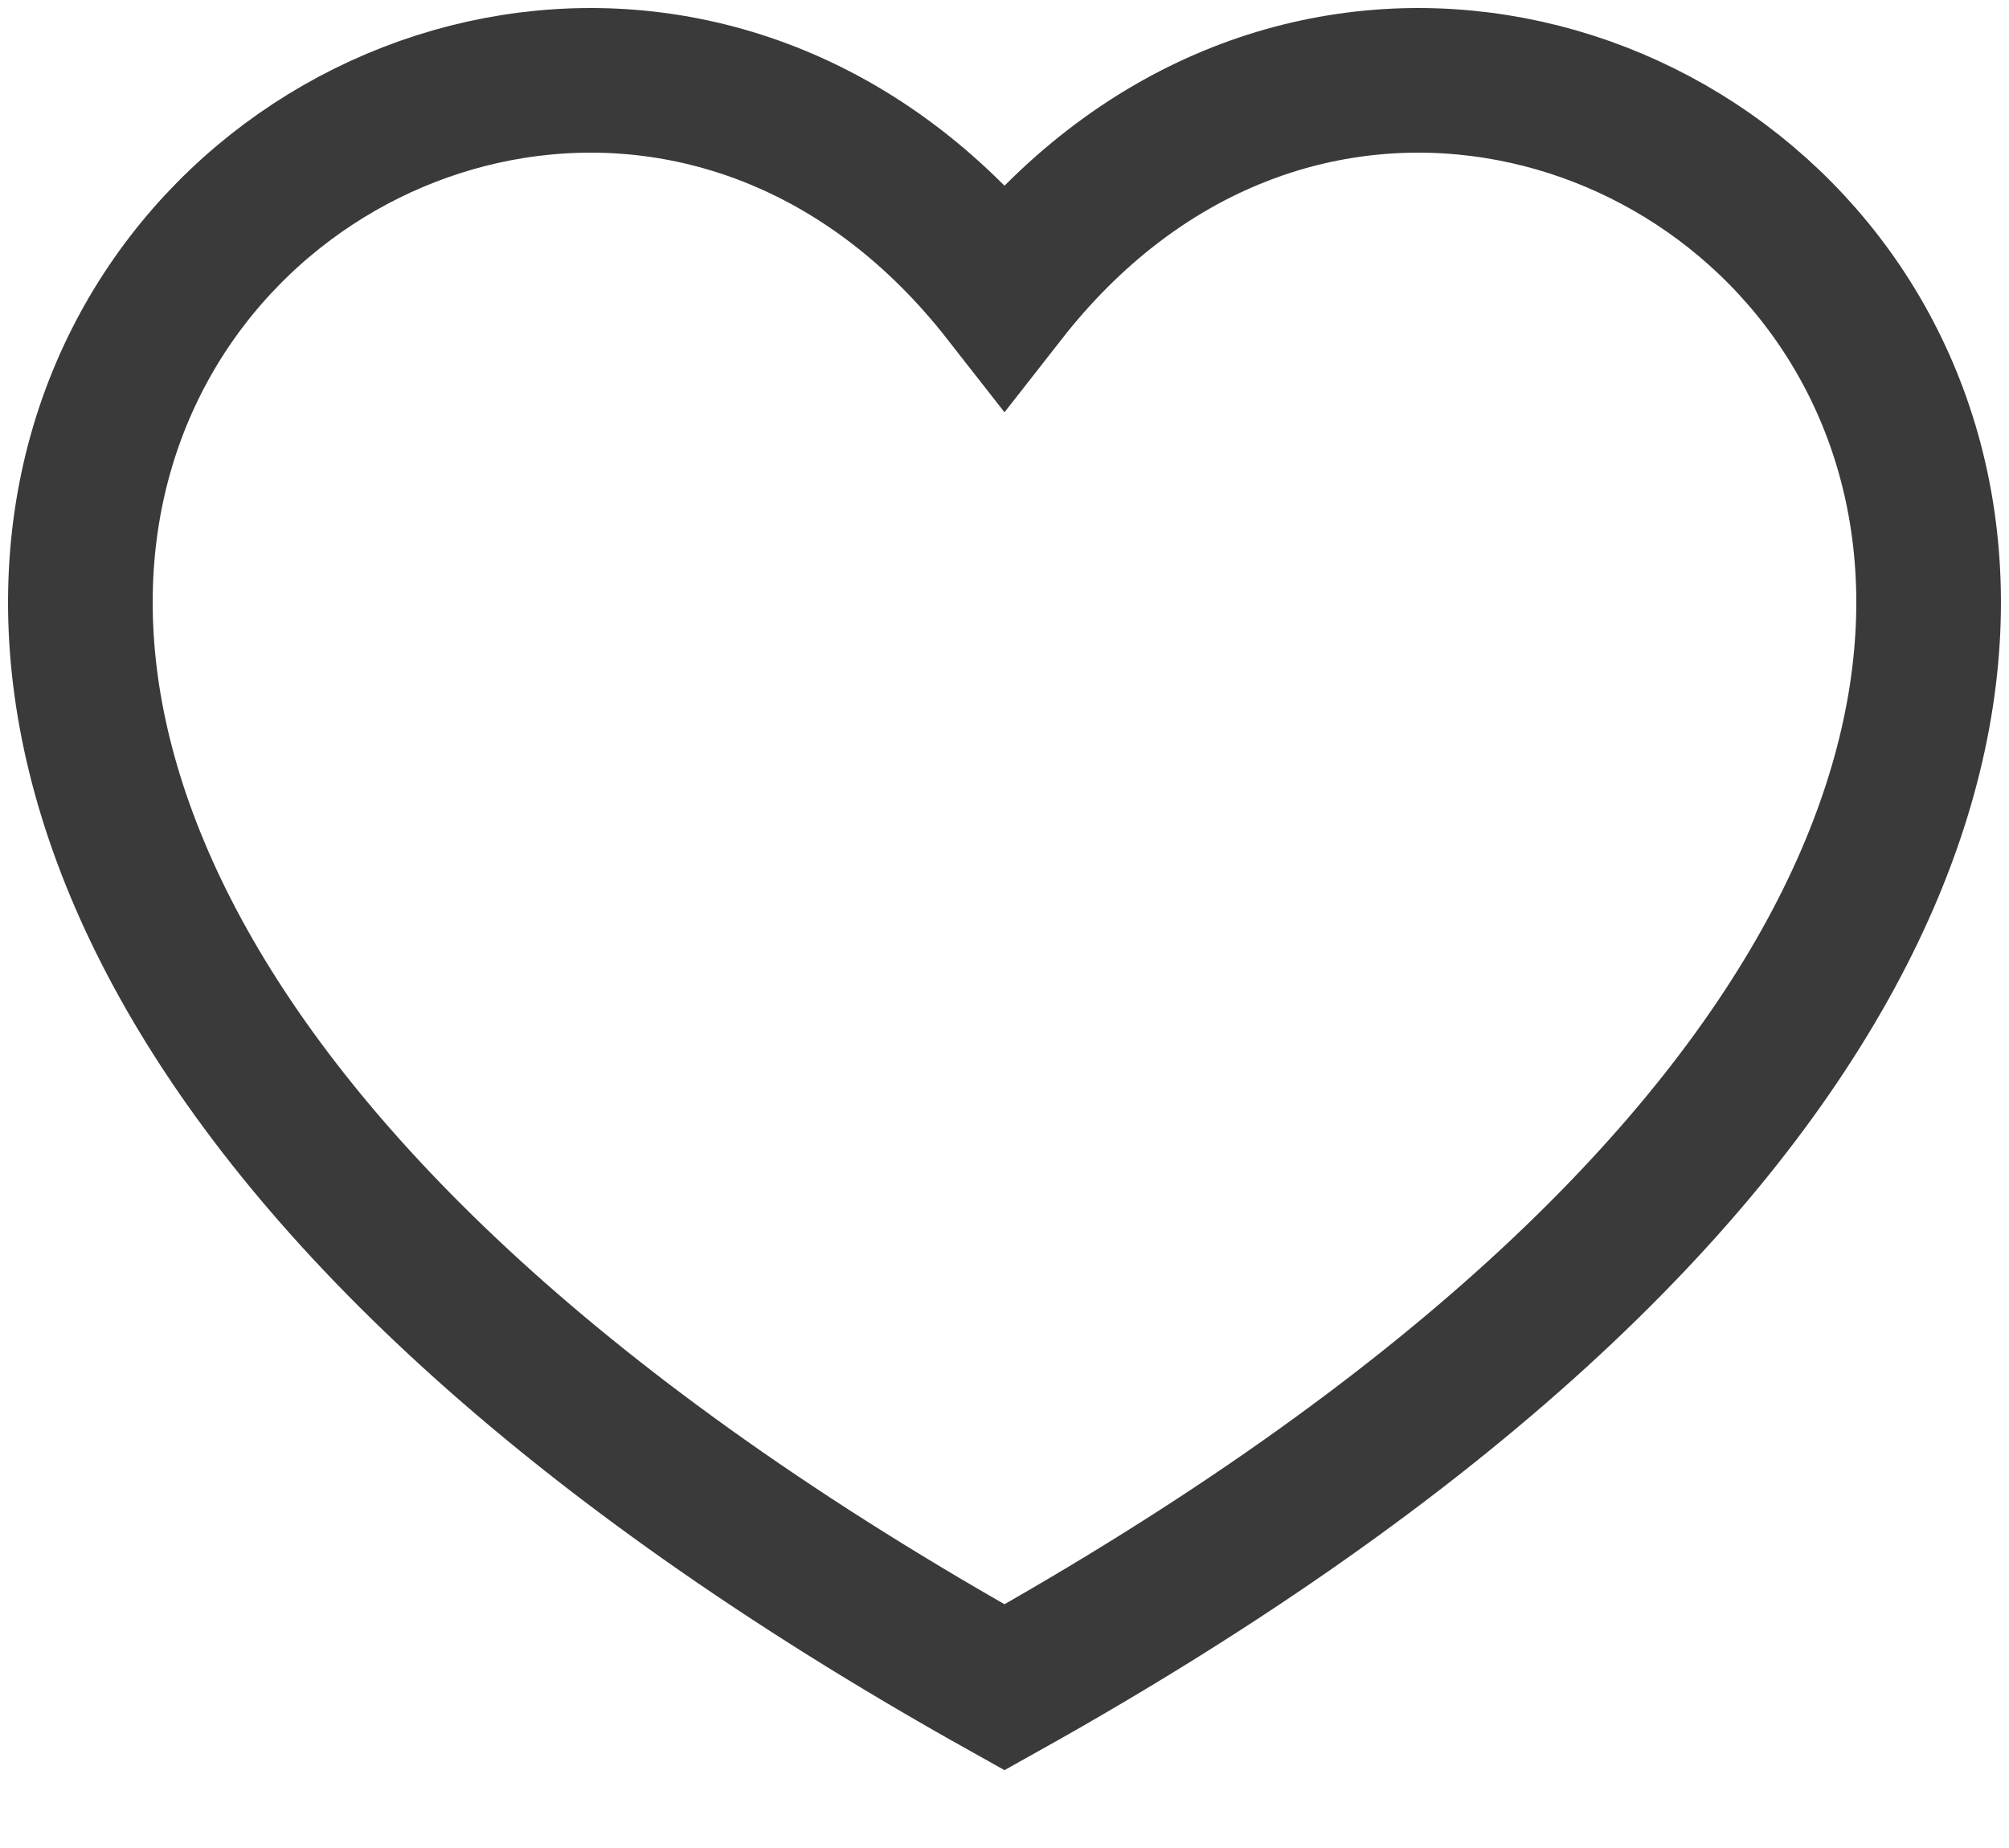 <svg width="25" height="23" viewBox="0 0 25 23" fill="none" xmlns="http://www.w3.org/2000/svg">
<path d="M12.5 21C-9.662 8.614 5.851 -4.833 12.5 3.67C19.149 -4.833 34.662 8.614 12.5 21Z" stroke="#3A3A3A" stroke-width="1.8"/>
</svg>
